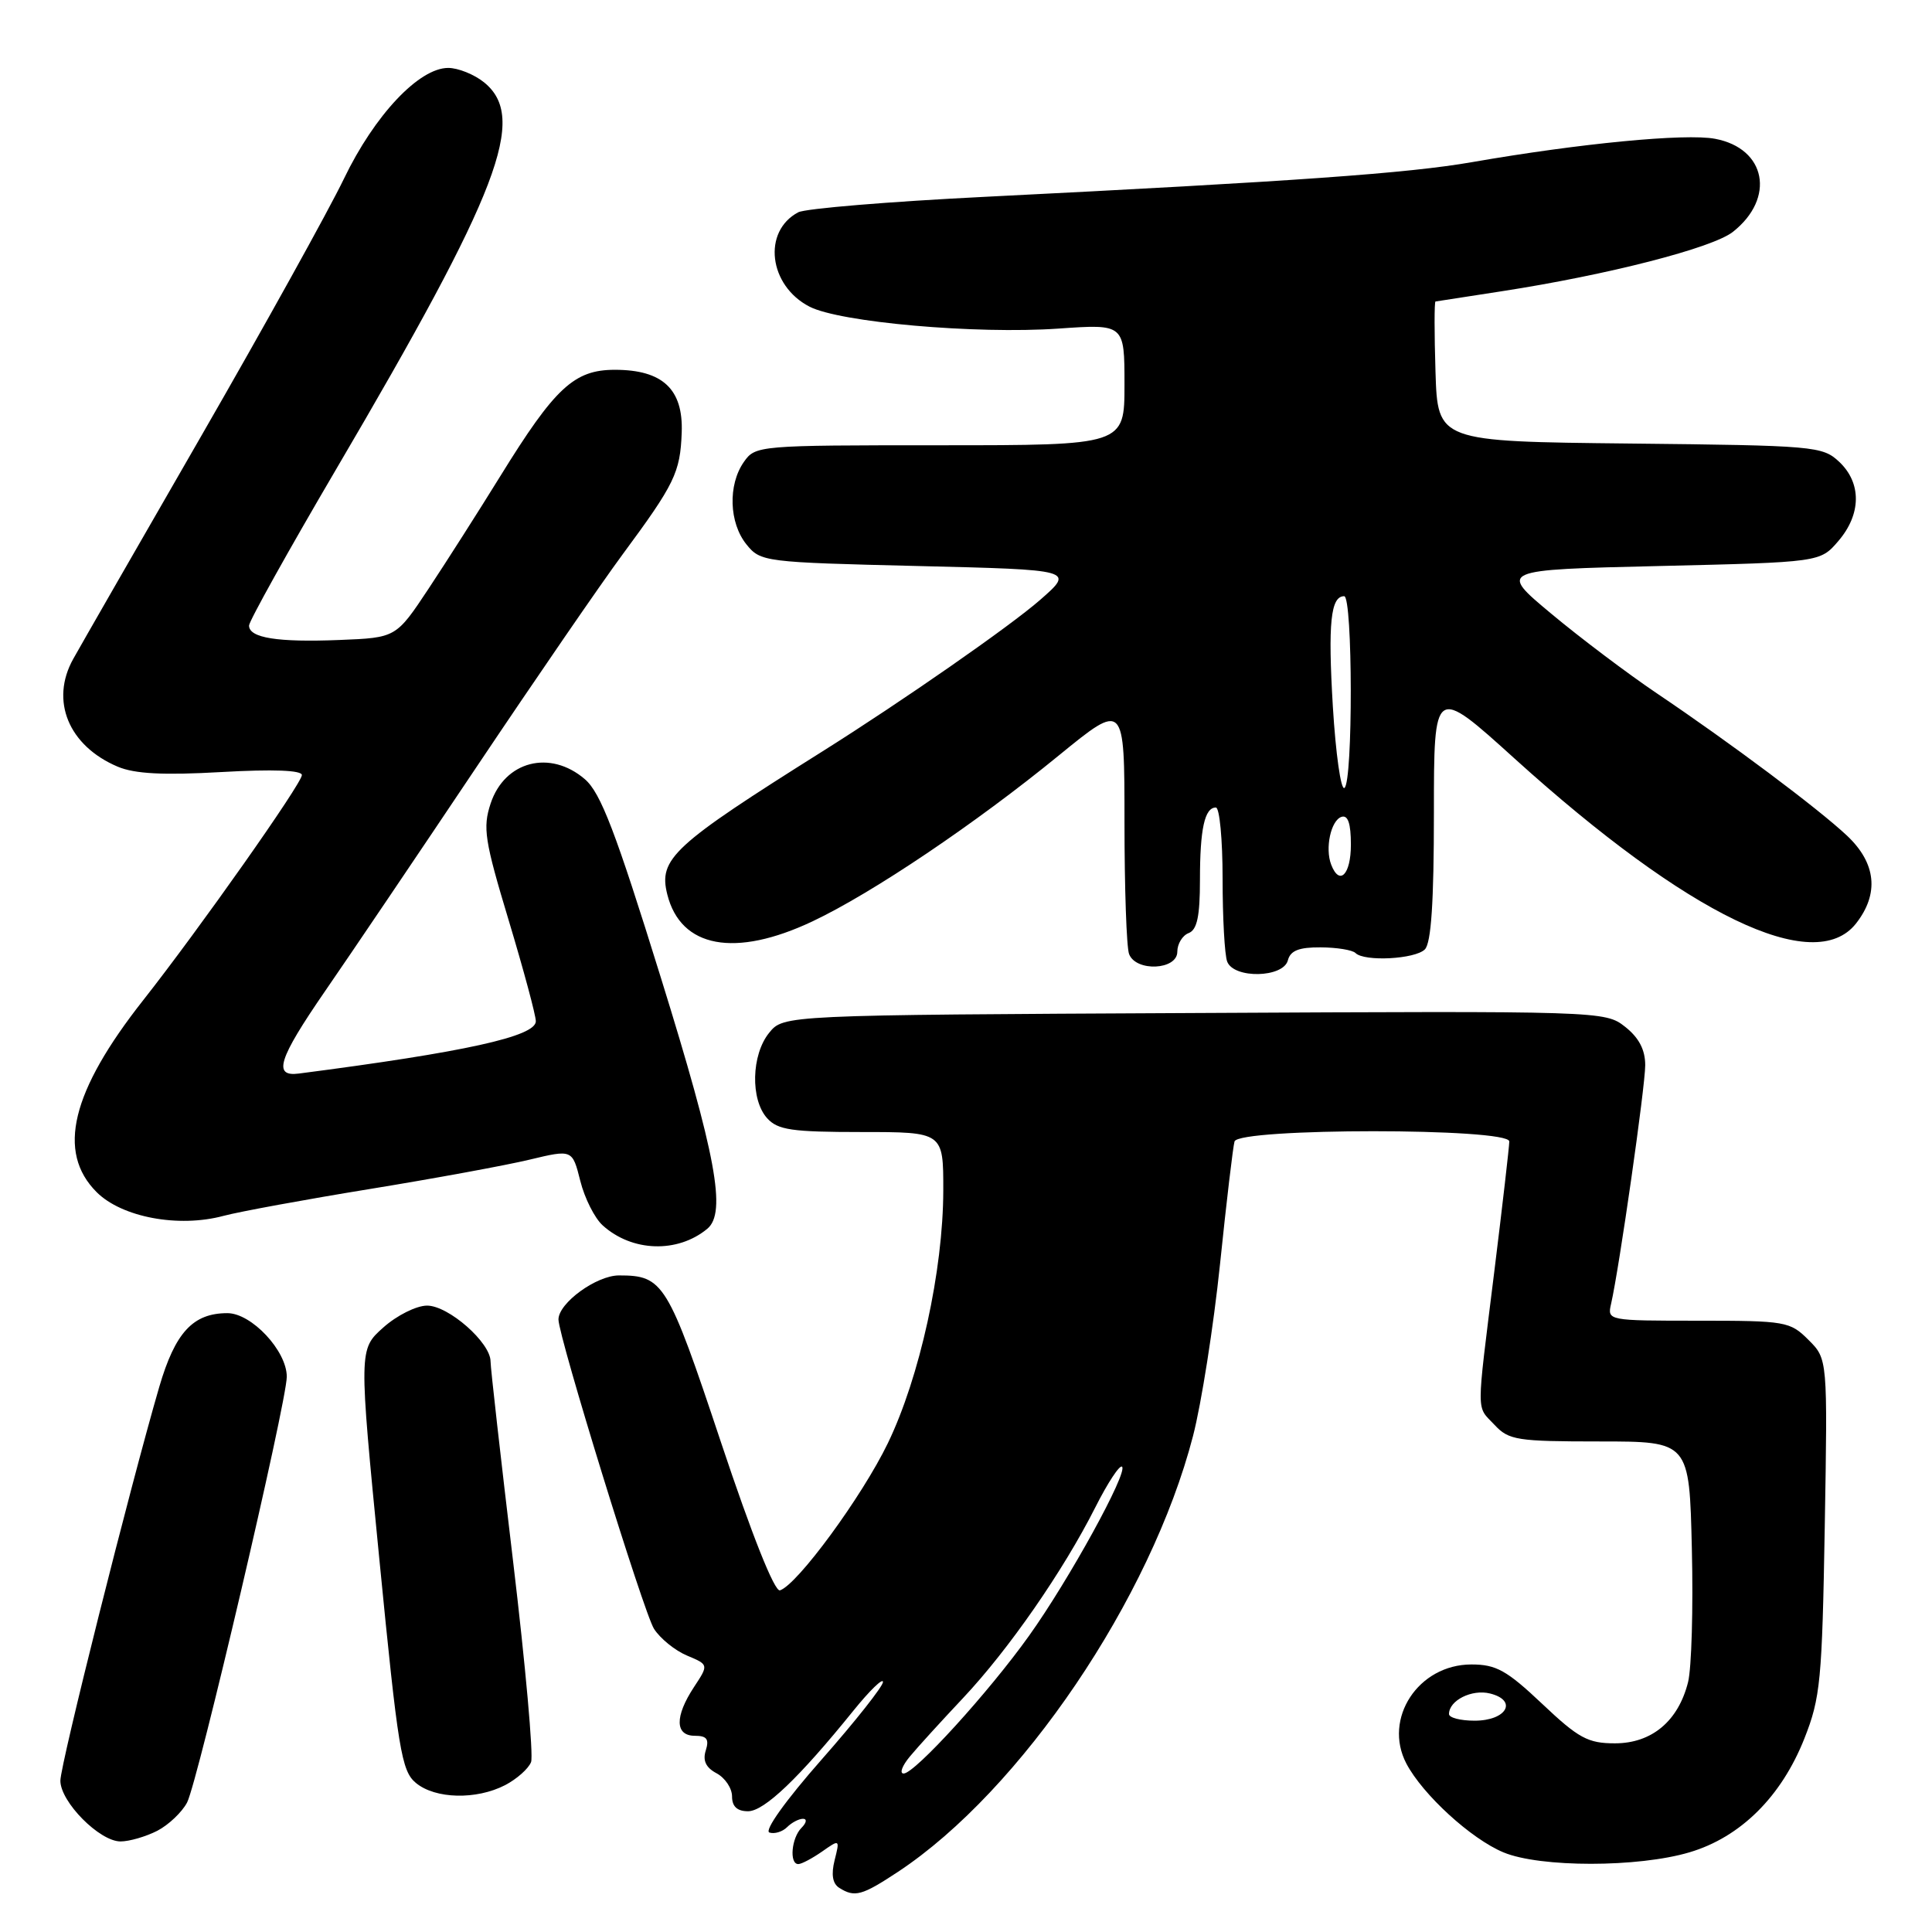 <?xml version="1.0" encoding="UTF-8" standalone="no"?>
<!DOCTYPE svg PUBLIC "-//W3C//DTD SVG 1.1//EN" "http://www.w3.org/Graphics/SVG/1.1/DTD/svg11.dtd" >
<svg xmlns="http://www.w3.org/2000/svg" xmlns:xlink="http://www.w3.org/1999/xlink" version="1.1" viewBox="0 0 256 256">
 <g >
 <path fill="currentColor"
d=" M 119.00 248.02 C 135.27 237.26 152.51 211.79 158.08 190.28 C 159.19 186.00 160.80 175.75 161.66 167.50 C 162.51 159.25 163.38 151.94 163.58 151.25 C 164.10 149.44 200.00 149.44 199.99 151.25 C 199.98 151.94 199.09 159.70 198.00 168.50 C 195.59 187.98 195.59 186.18 198.04 188.81 C 199.92 190.83 201.02 191.00 211.96 191.00 C 223.85 191.00 223.85 191.00 224.18 205.25 C 224.37 213.09 224.14 221.02 223.68 222.88 C 222.39 228.05 218.87 231.00 213.99 231.00 C 210.41 231.00 209.17 230.33 204.35 225.77 C 199.65 221.33 198.25 220.55 194.97 220.55 C 187.94 220.55 183.23 227.72 186.35 233.68 C 188.51 237.79 194.93 243.67 199.22 245.45 C 204.07 247.47 217.05 247.47 223.87 245.44 C 230.62 243.44 236.04 238.07 239.09 230.36 C 241.22 224.98 241.44 222.67 241.79 202.29 C 242.17 180.07 242.17 180.07 239.63 177.54 C 237.19 175.10 236.61 175.00 225.03 175.00 C 213.03 175.00 212.96 174.99 213.48 172.75 C 214.56 168.02 218.00 144.00 218.00 141.14 C 218.00 139.09 217.16 137.49 215.33 136.05 C 212.69 133.97 212.20 133.95 158.24 134.23 C 103.82 134.50 103.82 134.50 101.91 136.86 C 99.55 139.78 99.42 145.70 101.65 148.17 C 103.06 149.73 104.92 150.00 114.15 150.00 C 125.00 150.00 125.00 150.00 124.99 157.75 C 124.97 168.36 121.87 182.48 117.65 191.22 C 114.23 198.30 105.67 209.97 103.35 210.73 C 102.64 210.96 99.63 203.40 95.51 191.04 C 88.47 169.92 87.91 169.00 82.02 169.00 C 79.03 169.00 74.00 172.66 74.00 174.84 C 74.00 177.10 85.31 213.73 86.66 215.83 C 87.48 217.11 89.45 218.71 91.03 219.37 C 93.91 220.58 93.91 220.58 91.96 223.54 C 89.39 227.45 89.43 230.00 92.07 230.00 C 93.66 230.00 93.99 230.45 93.52 231.94 C 93.09 233.28 93.53 234.22 94.95 234.97 C 96.08 235.58 97.00 236.95 97.00 238.04 C 97.00 239.37 97.68 240.00 99.12 240.00 C 101.26 240.00 105.88 235.59 113.09 226.66 C 115.24 224.00 117.00 222.29 117.00 222.87 C 117.00 223.44 113.34 228.08 108.86 233.16 C 104.12 238.54 101.23 242.58 101.95 242.82 C 102.62 243.04 103.68 242.72 104.29 242.11 C 104.90 241.50 105.85 241.00 106.40 241.00 C 106.96 241.00 106.87 241.53 106.20 242.20 C 104.87 243.53 104.56 247.00 105.78 247.00 C 106.21 247.00 107.62 246.25 108.93 245.34 C 111.28 243.69 111.29 243.70 110.59 246.49 C 110.12 248.38 110.32 249.58 111.19 250.14 C 113.25 251.45 114.20 251.19 119.00 248.02 Z  M 20.84 242.59 C 22.34 241.81 24.12 240.12 24.79 238.84 C 26.21 236.11 38.00 185.77 38.00 182.42 C 38.00 178.99 33.33 174.00 30.13 174.00 C 25.57 174.00 23.21 176.56 21.10 183.78 C 17.24 197.02 8.00 233.80 8.00 235.95 C 8.00 238.76 13.19 244.00 15.97 244.00 C 17.14 244.00 19.33 243.36 20.84 242.59 Z  M 66.93 236.54 C 68.48 235.73 70.03 234.36 70.37 233.48 C 70.70 232.61 69.63 220.65 67.99 206.91 C 66.35 193.18 65.00 181.24 65.00 180.39 C 65.00 177.90 59.43 173.00 56.59 173.00 C 55.18 173.00 52.58 174.30 50.79 175.90 C 47.54 178.80 47.54 178.80 50.27 206.65 C 52.75 231.94 53.19 234.66 55.11 236.25 C 57.68 238.38 63.11 238.51 66.93 236.54 Z  M 93.72 162.82 C 96.29 160.68 94.90 153.14 87.55 129.49 C 81.56 110.18 79.60 105.06 77.50 103.25 C 72.90 99.29 66.87 100.84 65.01 106.47 C 63.95 109.68 64.21 111.36 67.41 121.97 C 69.38 128.52 71.00 134.53 71.00 135.32 C 71.00 137.33 61.63 139.40 39.61 142.25 C 36.13 142.71 36.88 140.33 43.04 131.38 C 46.41 126.50 55.49 113.05 63.23 101.50 C 70.97 89.95 79.64 77.33 82.50 73.46 C 89.40 64.12 90.13 62.63 90.33 57.33 C 90.55 51.57 87.81 49.00 81.47 49.00 C 76.08 49.00 73.54 51.36 66.30 63.08 C 63.44 67.71 59.16 74.42 56.79 78.00 C 52.48 84.50 52.48 84.50 45.00 84.80 C 36.78 85.13 33.00 84.53 33.00 82.89 C 33.00 82.31 38.20 72.98 44.55 62.16 C 66.24 25.23 69.92 15.60 64.14 10.91 C 62.84 9.86 60.70 9.00 59.39 9.00 C 55.52 9.00 49.63 15.26 45.58 23.67 C 43.54 27.90 35.04 43.23 26.69 57.73 C 18.33 72.24 10.69 85.54 9.71 87.30 C 6.61 92.84 9.08 98.83 15.60 101.59 C 17.86 102.54 21.63 102.74 29.35 102.30 C 36.20 101.91 40.00 102.06 40.00 102.70 C 40.00 103.81 26.38 123.13 19.00 132.50 C 9.44 144.62 7.49 152.64 12.80 157.96 C 16.14 161.30 23.65 162.71 29.61 161.11 C 31.75 160.54 40.47 158.94 49.00 157.55 C 57.53 156.16 67.05 154.41 70.17 153.66 C 75.84 152.30 75.84 152.30 76.89 156.47 C 77.46 158.76 78.80 161.42 79.86 162.37 C 83.75 165.89 89.78 166.08 93.72 162.82 Z  M 170.65 127.25 C 170.98 125.96 172.12 125.51 174.99 125.53 C 177.13 125.54 179.21 125.88 179.61 126.28 C 180.78 127.45 187.50 127.10 188.80 125.80 C 189.64 124.96 190.00 119.52 190.00 107.72 C 190.00 90.84 190.00 90.84 200.73 100.55 C 223.71 121.32 240.41 129.38 245.93 122.37 C 249.02 118.43 248.61 114.38 244.75 110.74 C 240.91 107.13 229.34 98.47 219.51 91.85 C 215.66 89.25 209.37 84.51 205.54 81.31 C 198.57 75.50 198.57 75.50 219.87 75.00 C 241.18 74.50 241.18 74.50 243.59 71.69 C 246.64 68.14 246.69 64.00 243.70 61.19 C 241.49 59.12 240.46 59.03 215.95 58.77 C 190.50 58.50 190.50 58.50 190.21 49.25 C 190.05 44.16 190.05 39.98 190.21 39.95 C 190.37 39.92 194.32 39.31 199.00 38.59 C 213.06 36.42 226.90 32.86 229.61 30.73 C 235.29 26.26 234.03 19.66 227.25 18.39 C 223.33 17.65 209.33 19.00 195.08 21.48 C 186.52 22.97 171.69 24.02 130.50 26.08 C 117.85 26.71 106.72 27.63 105.77 28.13 C 101.00 30.66 101.85 37.84 107.26 40.63 C 111.28 42.71 129.30 44.30 140.25 43.54 C 149.00 42.93 149.00 42.93 149.00 50.96 C 149.00 59.00 149.00 59.00 124.56 59.00 C 100.43 59.00 100.09 59.03 98.56 61.22 C 96.44 64.25 96.60 69.28 98.91 72.14 C 100.78 74.45 101.25 74.51 121.60 75.00 C 142.38 75.50 142.38 75.50 137.81 79.50 C 133.82 82.99 119.62 92.87 109.00 99.55 C 89.14 112.03 87.23 113.79 88.42 118.52 C 90.20 125.61 97.39 126.94 107.67 122.08 C 115.60 118.33 129.27 109.12 140.30 100.10 C 149.00 93.00 149.00 93.00 149.00 108.92 C 149.00 117.67 149.27 125.55 149.61 126.42 C 150.52 128.80 156.00 128.54 156.00 126.11 C 156.00 125.07 156.68 123.95 157.50 123.64 C 158.62 123.21 159.00 121.42 159.00 116.61 C 159.00 109.83 159.62 107.00 161.11 107.00 C 161.60 107.00 162.00 111.24 162.00 116.42 C 162.00 121.60 162.27 126.55 162.61 127.42 C 163.49 129.71 170.04 129.58 170.65 127.25 Z  M 120.56 232.75 C 121.58 231.51 124.76 228.03 127.61 225.00 C 133.65 218.58 140.88 208.16 145.13 199.74 C 146.78 196.47 148.38 194.04 148.68 194.35 C 149.46 195.13 141.65 209.34 136.36 216.74 C 131.05 224.19 121.21 235.00 119.74 235.00 C 119.16 235.00 119.53 233.99 120.56 232.75 Z  M 192.00 227.12 C 192.00 225.31 195.04 223.79 197.45 224.40 C 201.15 225.33 199.62 228.00 195.39 228.00 C 193.53 228.00 192.00 227.61 192.00 227.12 Z  M 176.39 114.57 C 175.55 112.40 176.35 108.71 177.75 108.24 C 178.61 107.96 179.00 109.10 179.00 111.92 C 179.00 115.90 177.49 117.43 176.39 114.57 Z  M 176.61 93.63 C 175.95 82.56 176.32 79.00 178.11 79.00 C 179.25 79.00 179.29 103.70 178.14 104.41 C 177.67 104.70 176.99 99.85 176.61 93.63 Z "/>
</g>
</svg>